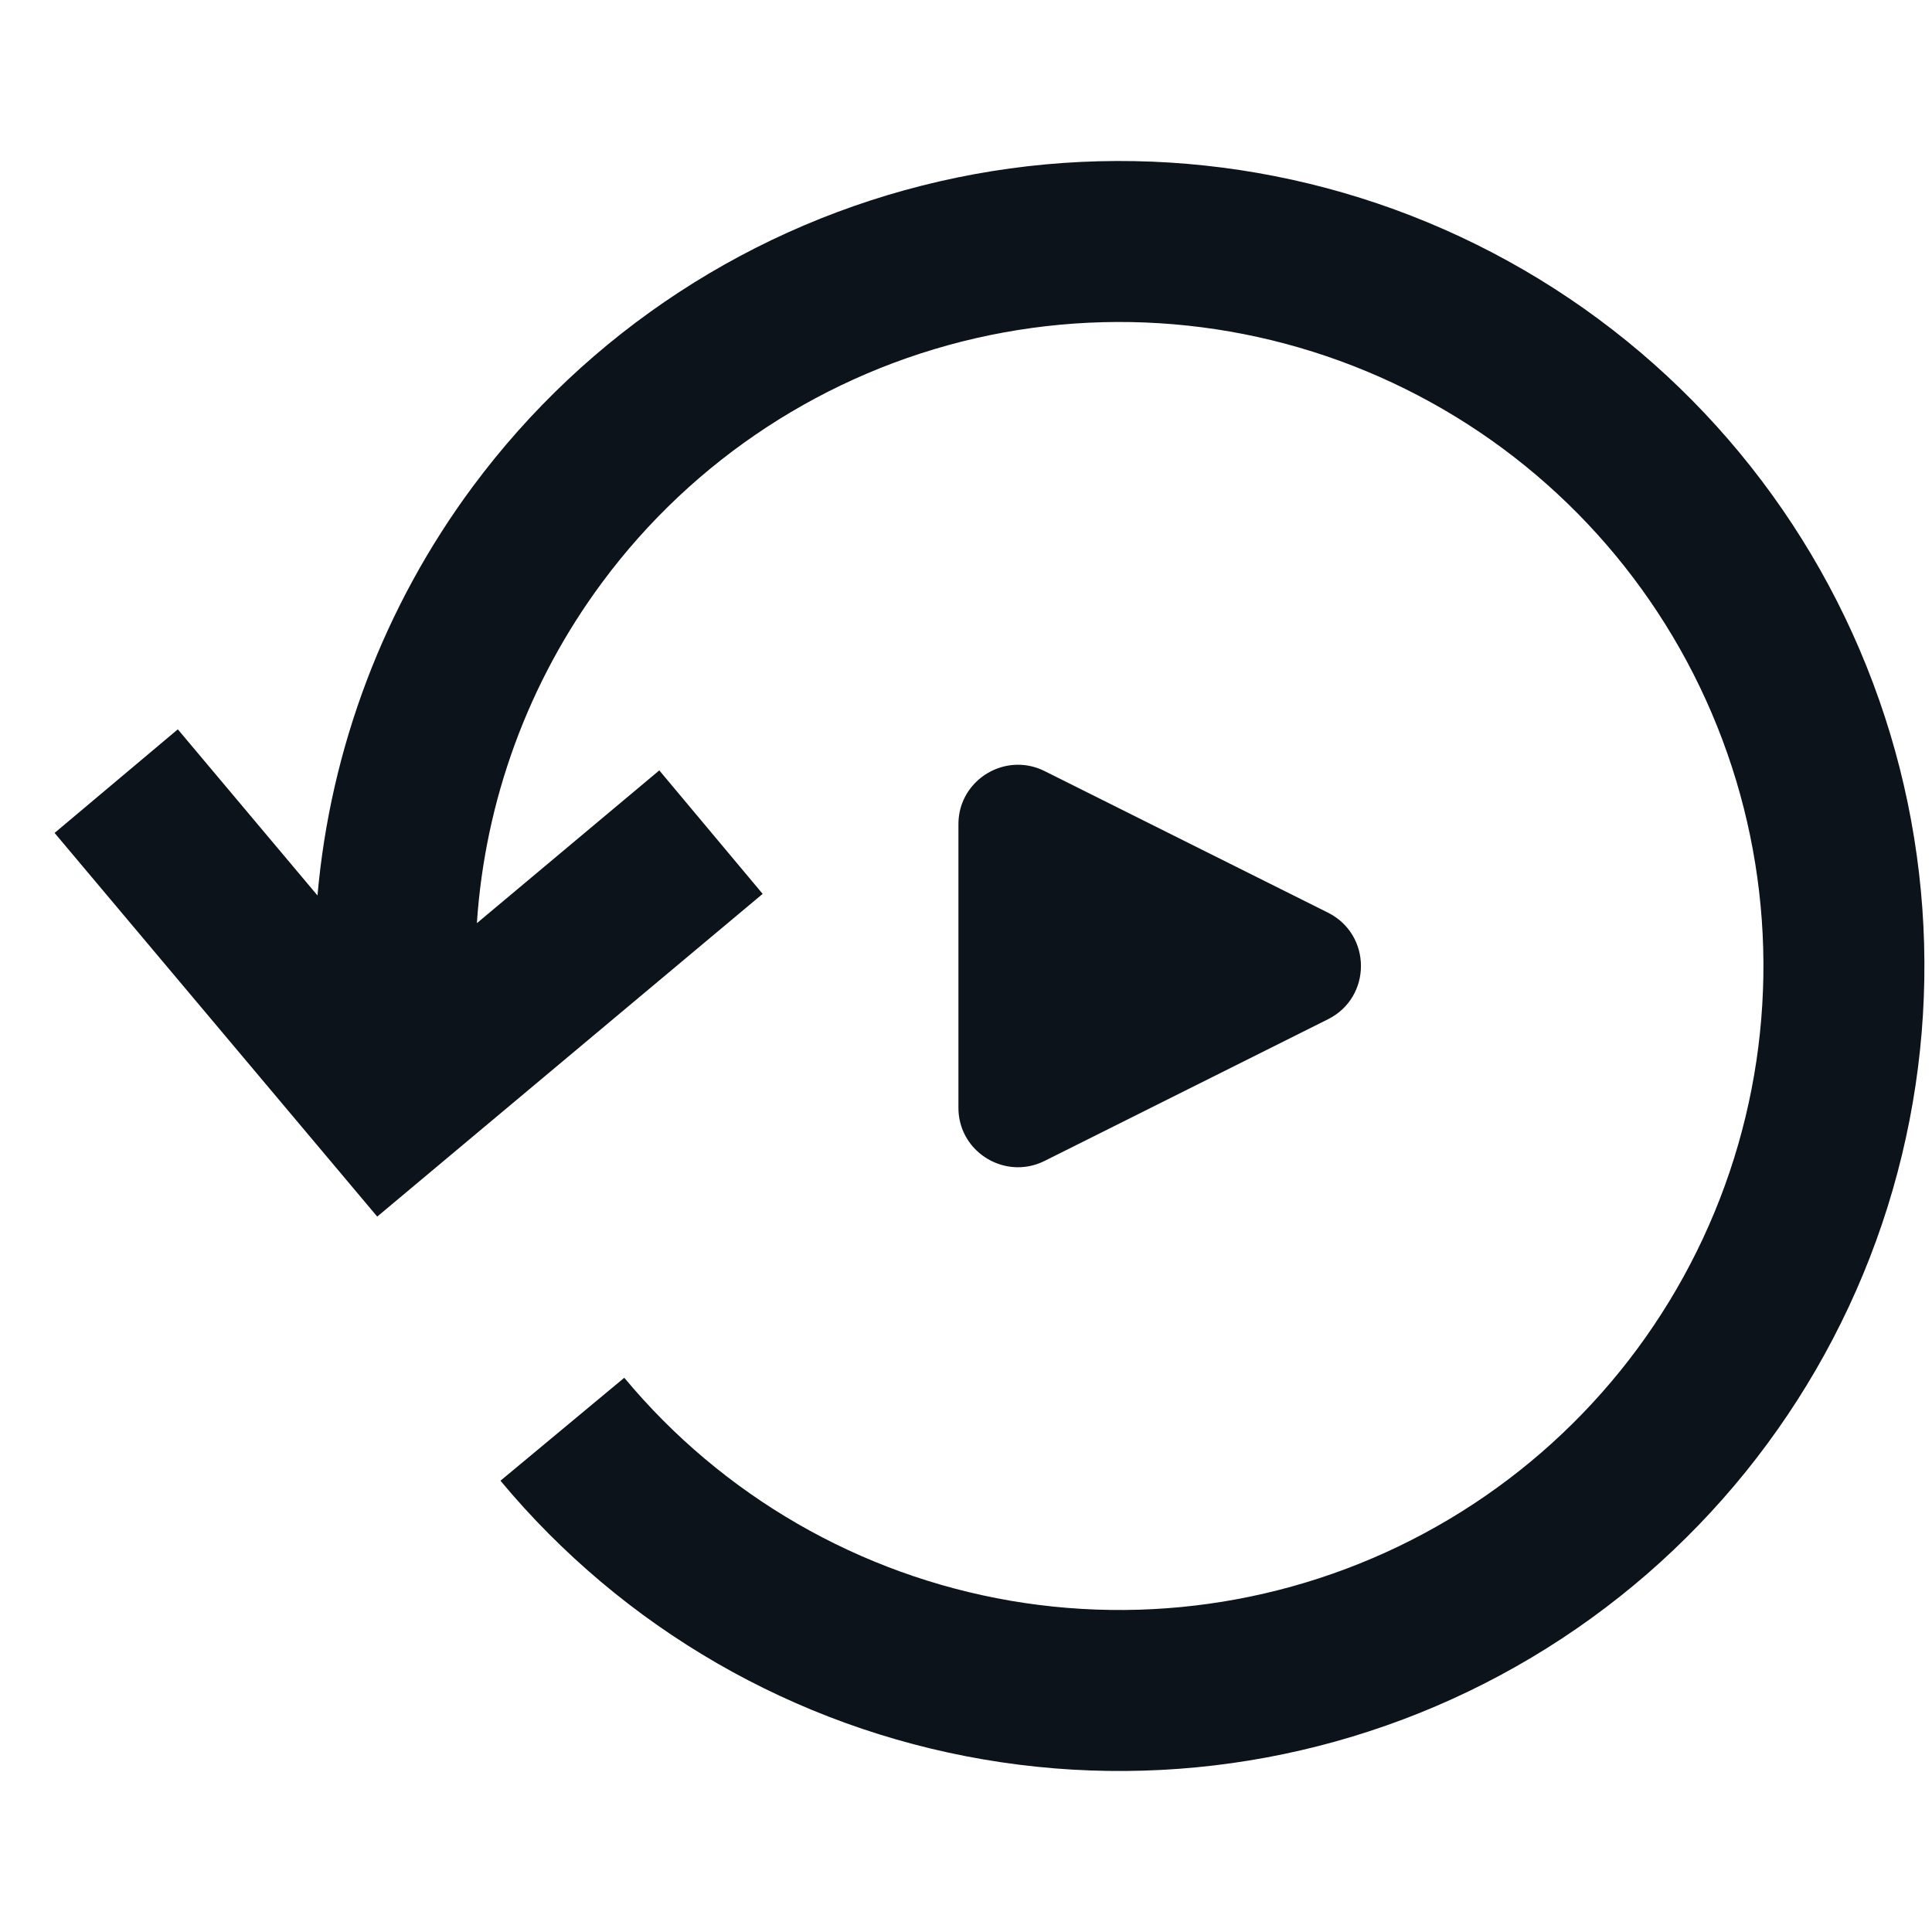 <svg width="24" height="24" viewBox="0 0 24 24" fill="none" xmlns="http://www.w3.org/2000/svg">
<path fill-rule="evenodd" clip-rule="evenodd" d="M7.481 7.234C8.616 5.703 10.261 4.628 12.119 4.202C13.977 3.776 15.926 4.028 17.615 4.912C19.304 5.795 20.622 7.253 21.331 9.022C22.041 10.791 22.095 12.756 21.485 14.561C20.875 16.367 19.64 17.896 18.002 18.872C16.365 19.848 14.433 20.207 12.554 19.885C10.676 19.563 8.974 18.581 7.755 17.115L6.217 18.394C7.741 20.226 9.868 21.454 12.216 21.856C14.565 22.259 16.98 21.81 19.026 20.59C21.073 19.37 22.617 17.459 23.38 15.202C24.142 12.944 24.074 10.489 23.187 8.278C22.3 6.066 20.653 4.244 18.542 3.14C16.431 2.035 13.995 1.72 11.672 2.253C9.35 2.785 7.294 4.129 5.874 6.043C4.768 7.534 4.105 9.295 3.944 11.124L2.209 9.06L0.678 10.347L4.686 15.113L9.474 11.104L8.19 9.57L5.924 11.468C6.025 9.944 6.562 8.473 7.481 7.234ZM12.646 9.5C12.756 9.5 12.869 9.525 12.977 9.579L16.496 11.337C17.043 11.611 17.043 12.389 16.496 12.662L12.977 14.421C12.869 14.475 12.756 14.5 12.646 14.5C12.258 14.5 11.906 14.189 11.906 13.762V10.238C11.906 9.811 12.258 9.5 12.646 9.5Z" fill="#0D131A"/>
</svg>
